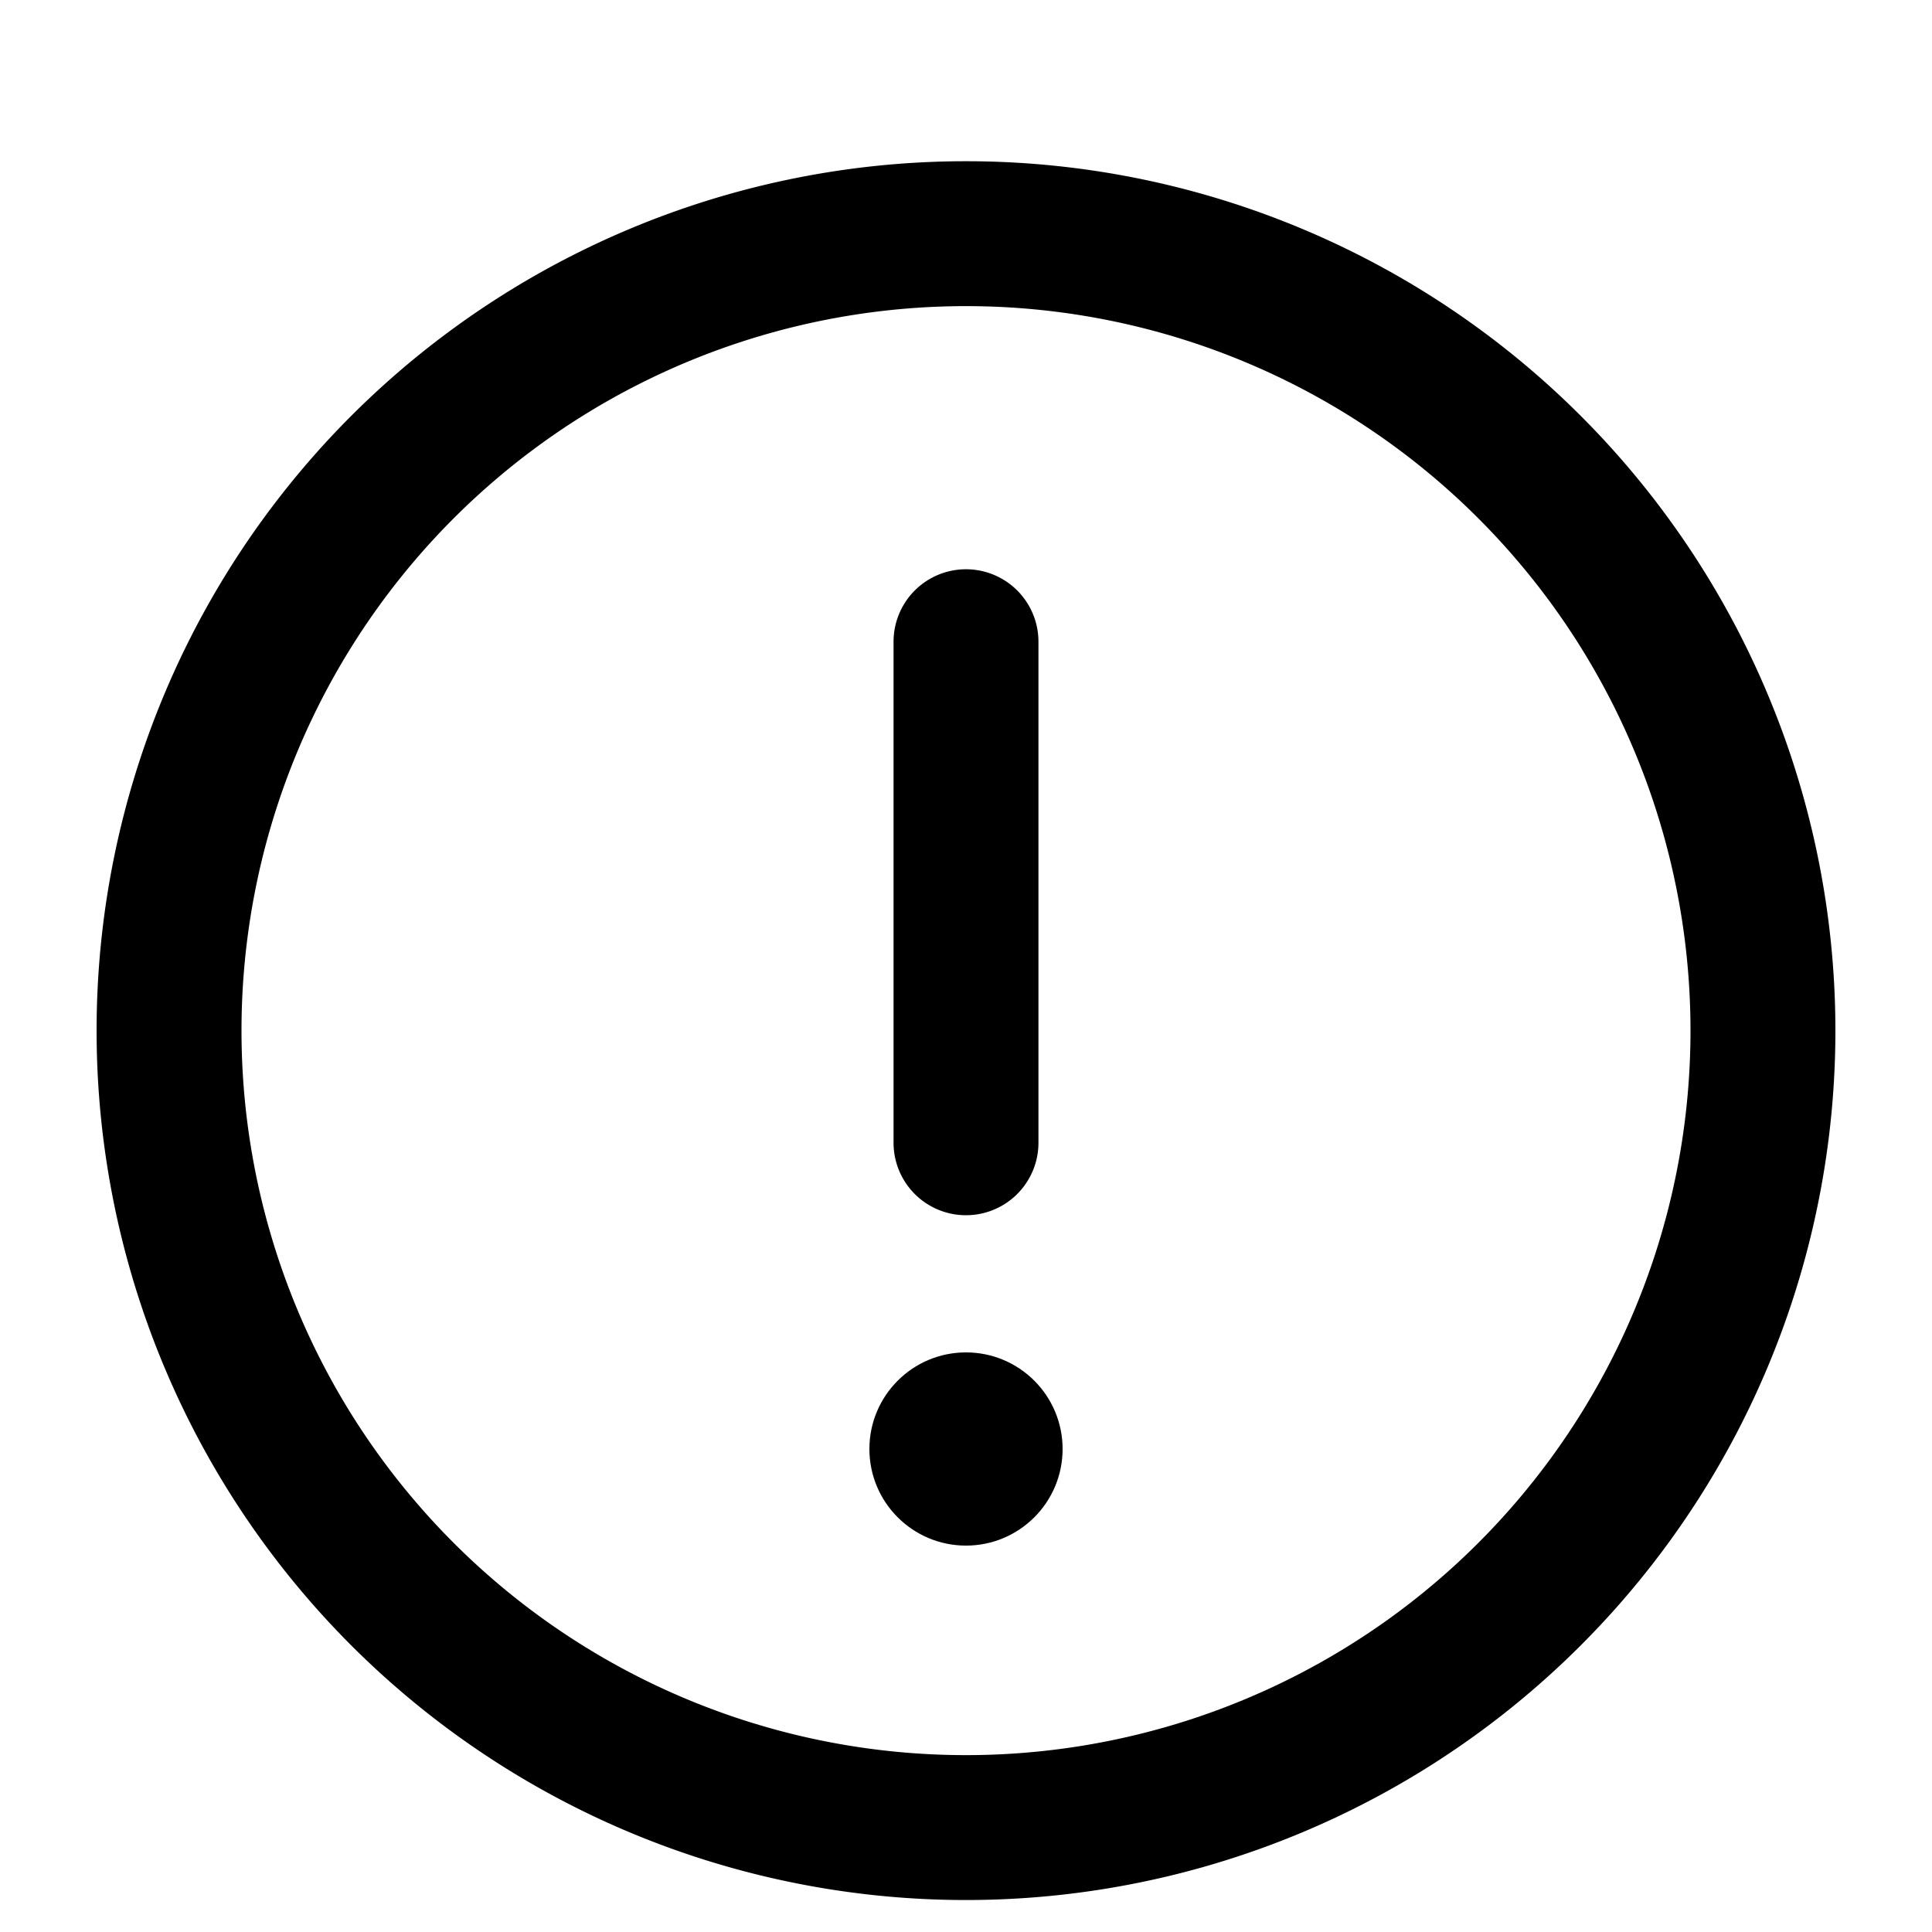 <svg width="20" height="20" xmlns="http://www.w3.org/2000/svg"><g transform="translate(1 1)"><path d="M9 17.169a7.5 7.5 0 1 0 0-15 7.5 7.5 0 0 0 0 15zm0 1.5a9 9 0 1 1 0-18 9 9 0 0 1 0 18zM8.25 5.643a.75.75 0 0 1 1.5 0v5.187a.75.75 0 1 1-1.5 0V5.643z"/><circle cx="9" cy="14" r="1"/></g></svg>